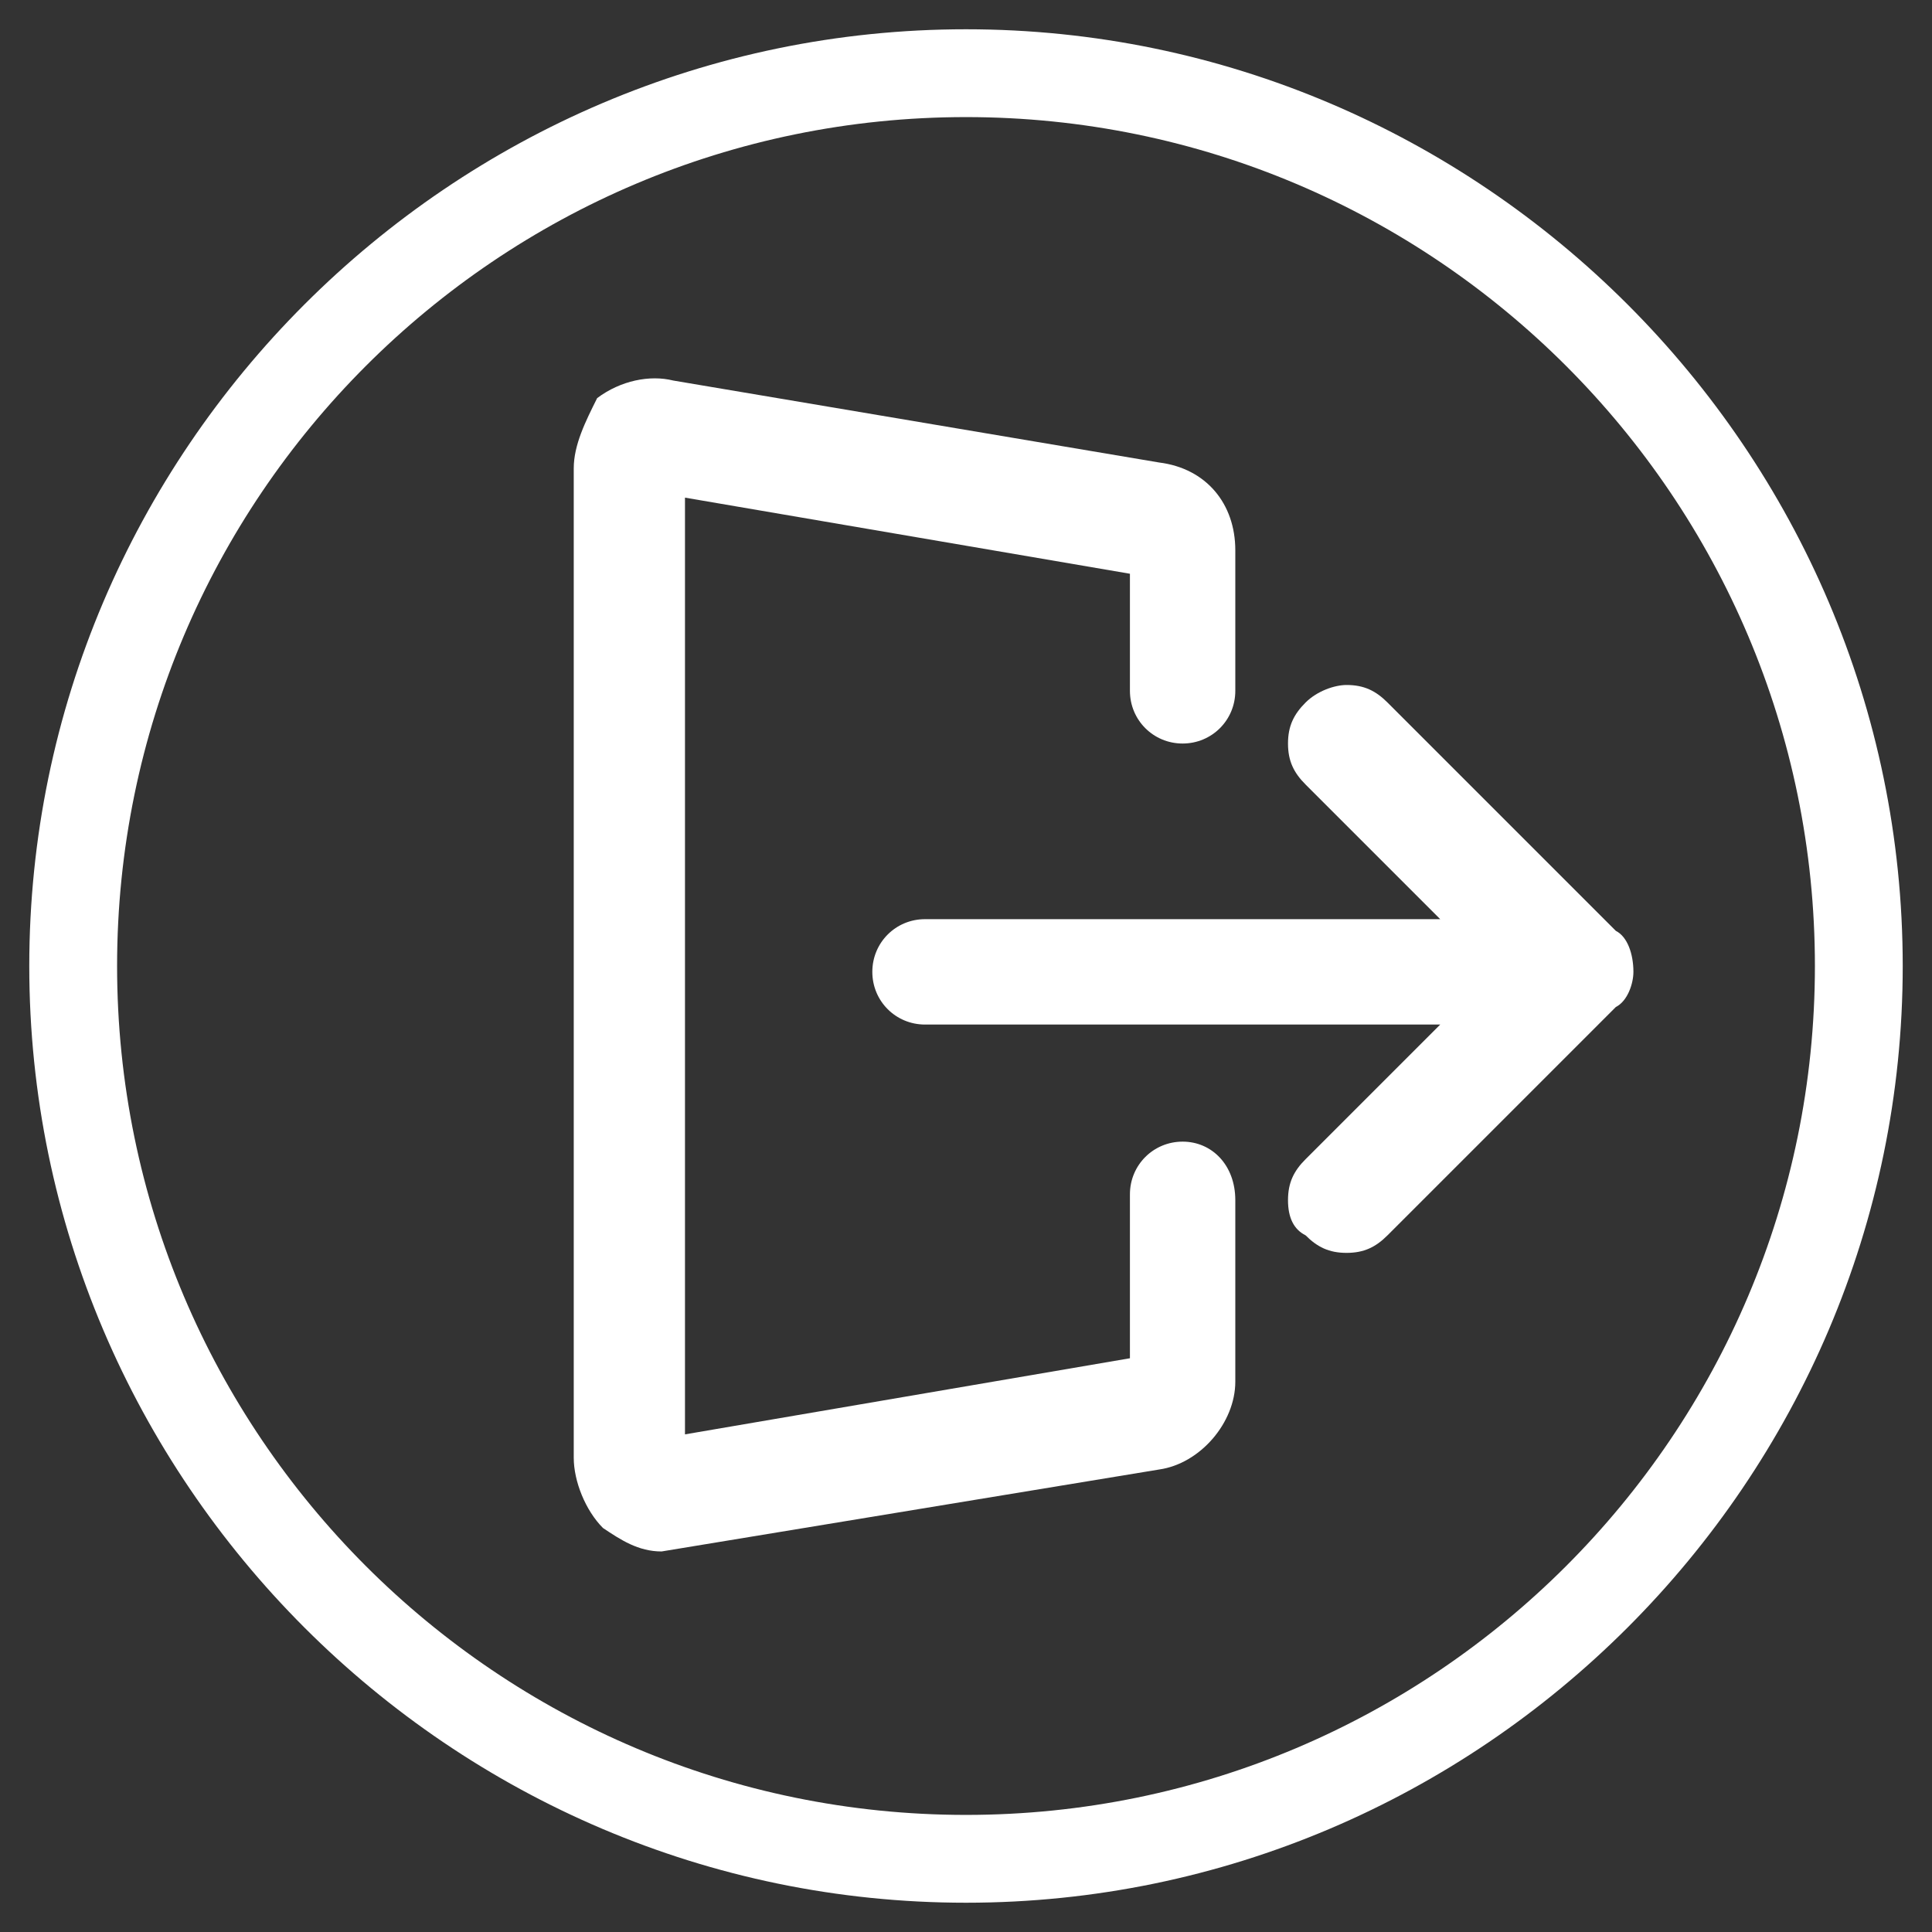 <?xml version="1.0" encoding="utf-8"?>
<!-- Generator: Adobe Illustrator 19.2.1, SVG Export Plug-In . SVG Version: 6.00 Build 0)  -->
<svg version="1.1" id="Layer_1" xmlns="http://www.w3.org/2000/svg" xmlns:xlink="http://www.w3.org/1999/xlink" x="0px" y="0px"
	 viewBox="0 0 33 33" style="enable-background:new 0 0 33 33;" xml:space="preserve">
<rect x="0" y="0" width="33" height="33" fill="#333333" stroke="none"/>
<style type="text/css">
	.st0{fill:#FFFFFF;}
</style>
<path class="st0" d="M16.5,0.5c8.8,0,16,7.2,16,16s-7.2,16-16,16s-16-7.2-16-16C0.5,7.7,7.7,0.5,16.5,0.5L16.5,0.5z M16.5,31
	c8,0,14.5-6.5,14.5-14.5S24.5,2,16.5,2C8.5,2,2,8.5,2,16.5C2,24.5,8.5,31,16.5,31L16.5,31z"/>
<g>
	<path class="st0" d="M20.2,19.5c-0.5,0-0.9,0.4-0.9,0.9v2.8l-7.6,1.3V8.5l7.6,1.3v2c0,0.5,0.4,0.9,0.9,0.9c0.5,0,0.9-0.4,0.9-0.9
		V9.4c0-0.8-0.5-1.4-1.3-1.5l-8.3-1.4c-0.4-0.1-0.9,0-1.3,0.3C10,7.2,9.8,7.6,9.8,8v16.9c0,0.4,0.2,0.9,0.5,1.2
		c0.3,0.2,0.6,0.4,1,0.4c0,0,0,0,0,0l8.5-1.4c0.7-0.1,1.3-0.8,1.3-1.5v-3.1C21.1,19.9,20.7,19.5,20.2,19.5z"/>
	<path class="st0" d="M27.6,15.9l-3.9-3.9c-0.2-0.2-0.4-0.3-0.7-0.3c0,0,0,0,0,0c-0.2,0-0.5,0.1-0.7,0.3c-0.2,0.2-0.3,0.4-0.3,0.7
		c0,0.3,0.1,0.5,0.3,0.7l2.3,2.3h-8.8c-0.5,0-0.9,0.4-0.9,0.9s0.4,0.9,0.9,0.9h8.8l-2.3,2.3c-0.2,0.2-0.3,0.4-0.3,0.7
		c0,0.3,0.1,0.5,0.3,0.6c0.2,0.2,0.4,0.3,0.7,0.3c0.3,0,0.5-0.1,0.7-0.3l3.9-3.9c0.2-0.1,0.3-0.4,0.3-0.6
		C27.9,16.3,27.8,16,27.6,15.9z"/>
</g>
</svg>
